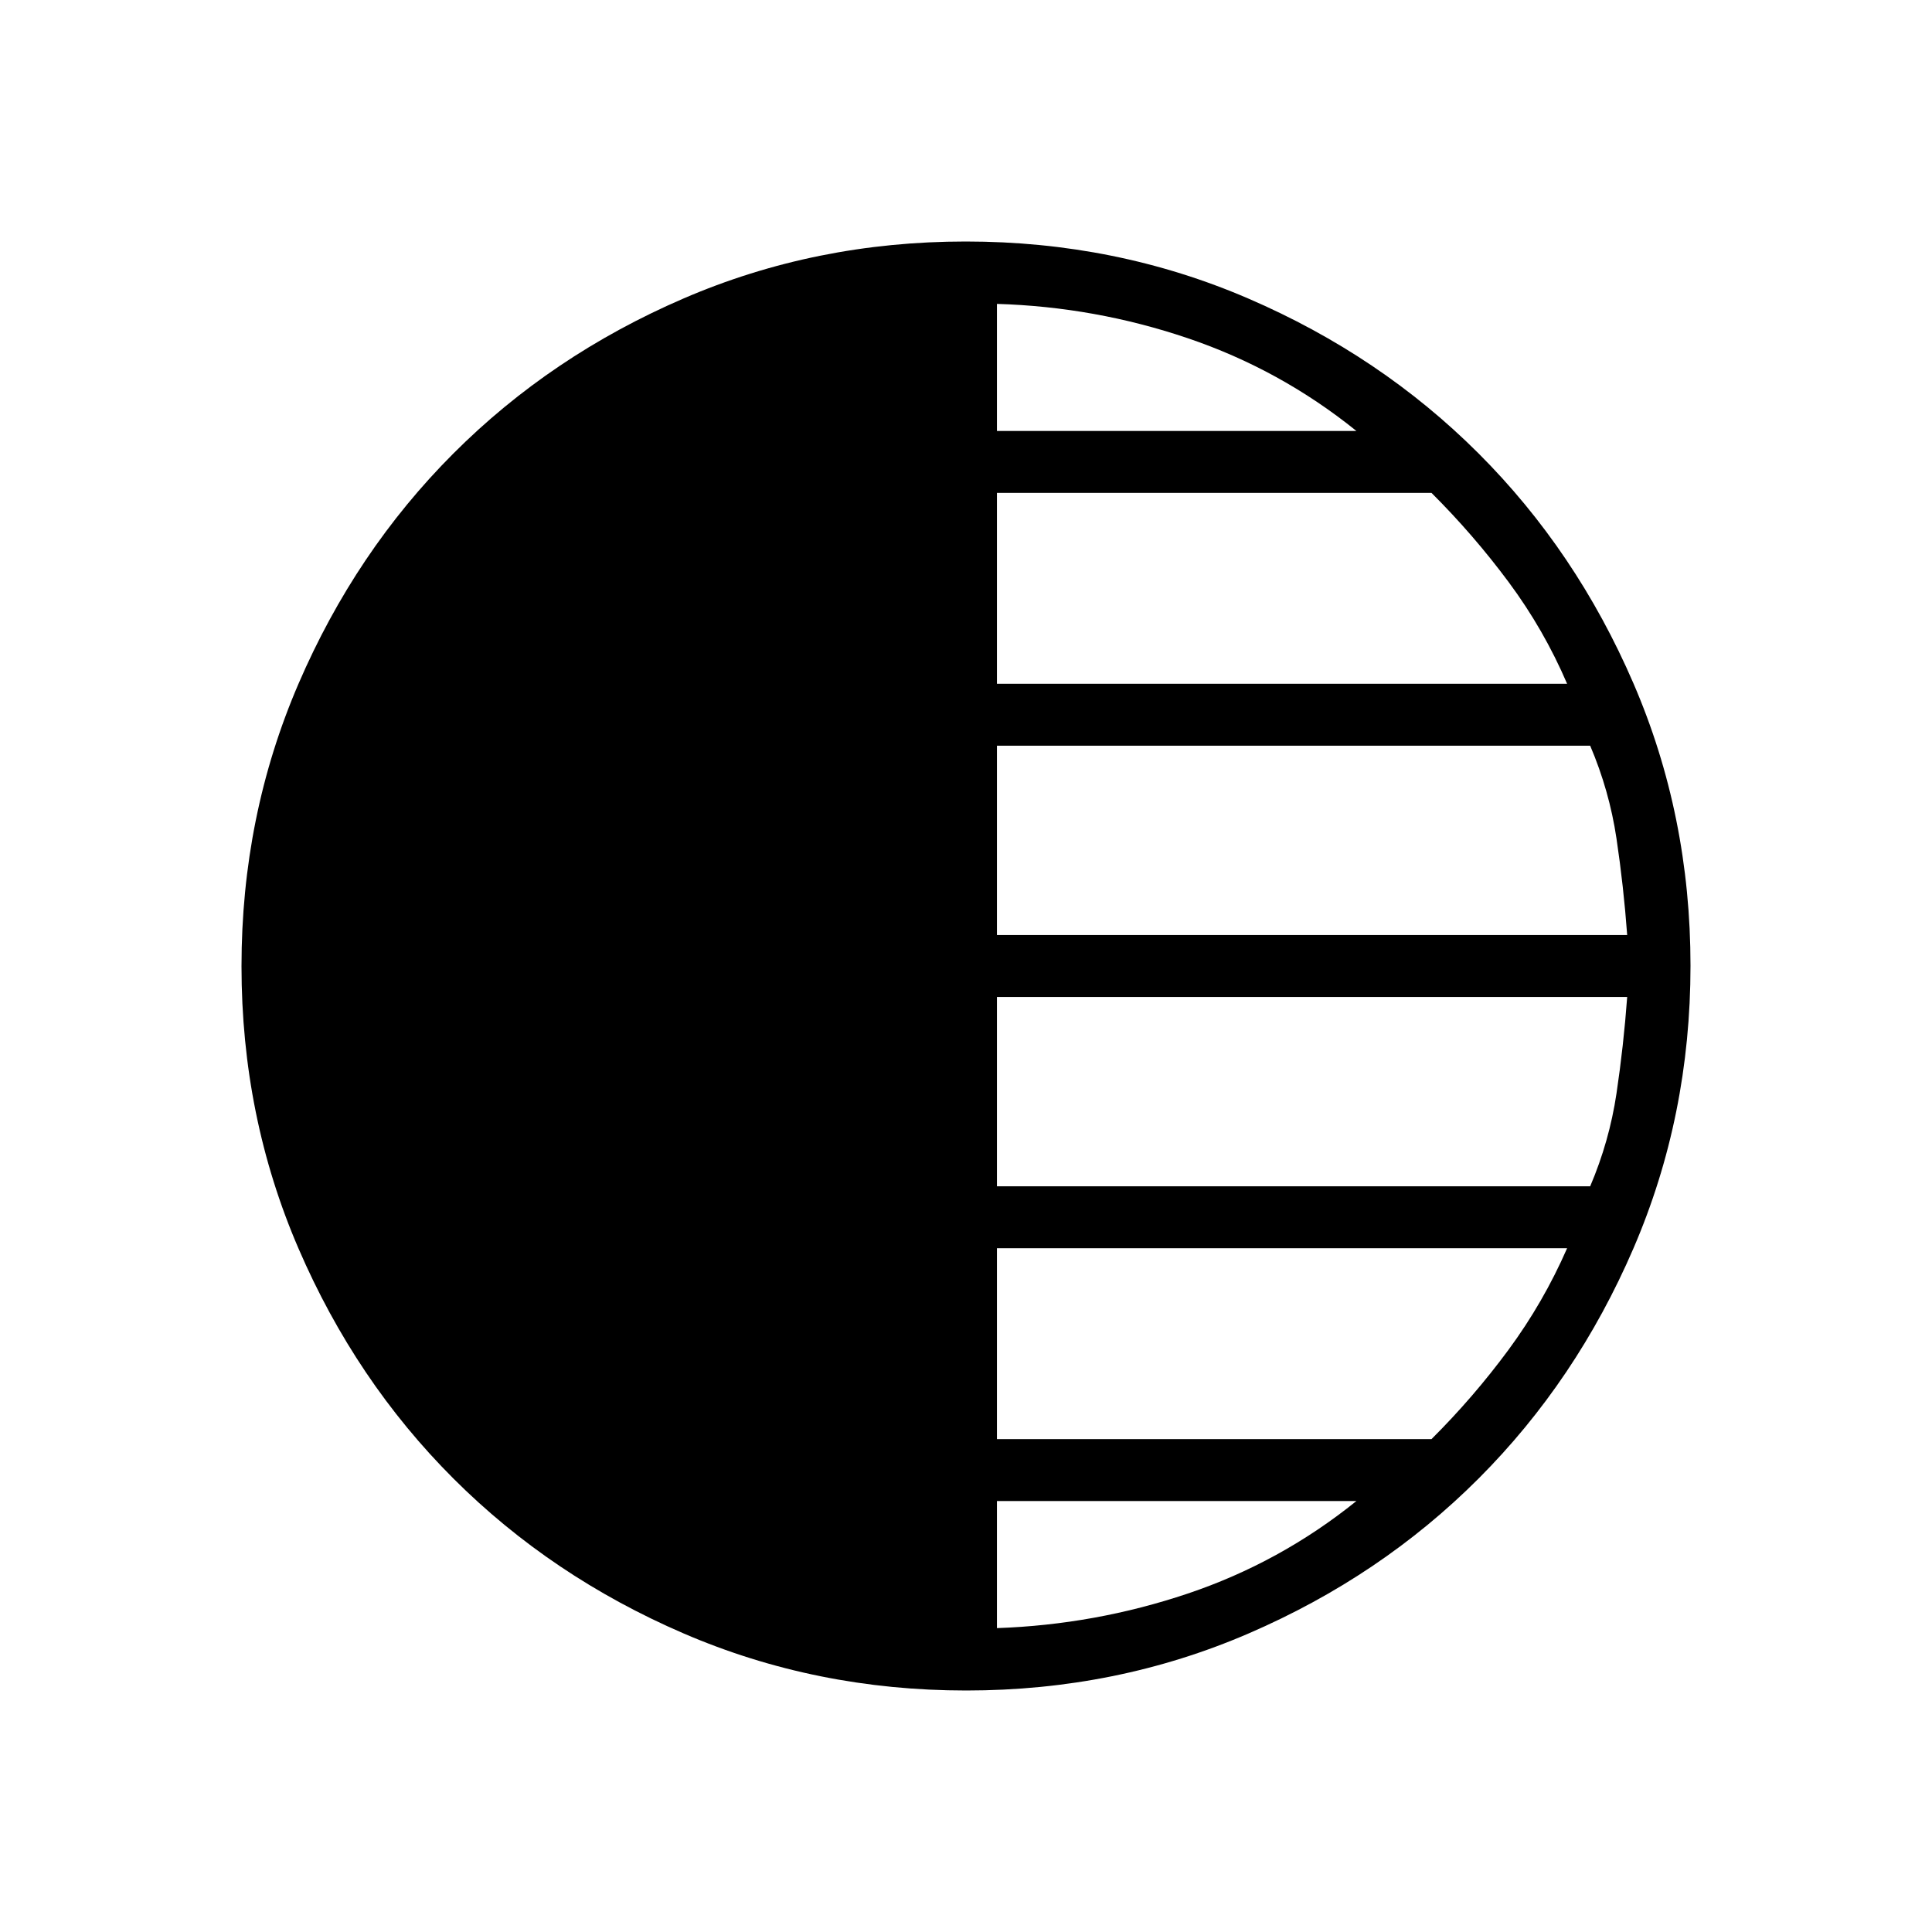 <svg xmlns="http://www.w3.org/2000/svg" width="48" height="48" viewBox="0 -960 960 960"><path d="M480.13-120q-74.67 0-140.41-28.34-65.73-28.34-114.36-76.92-48.63-48.58-76.99-114.26Q120-405.19 120-479.87q0-74.67 28.34-140.41 28.34-65.73 76.92-114.36 48.58-48.63 114.26-76.99Q405.19-840 479.87-840q74.67 0 140.41 28.34 65.73 28.34 114.36 76.92 48.63 48.58 76.99 114.26Q840-554.81 840-480.13q0 74.67-28.34 140.41-28.34 65.73-76.92 114.36-48.58 48.63-114.26 76.99Q554.81-120 480.13-120Zm15.25-31q48.77-1.69 94.77-17.15 46-15.47 83.85-46H495.38V-151Zm0-93.92h215.93q20.92-20.85 38.27-44.39 17.34-23.54 29.11-50.46H495.38v94.85Zm0-125.62h294.77q9.54-22.38 13.08-46.15 3.54-23.77 5.31-47.93H495.38v94.08Zm0-124.84h313.16q-1.77-24.16-5.31-47.93-3.54-23.77-13.08-46.15H495.38v94.08Zm0-124.85h283.31q-11.54-26.92-29-50.46t-38.38-44.39H495.38v94.85Zm0-125.62H674q-37.85-30.53-83.85-46.11-46-15.58-94.77-17.04v63.15Z"/></svg>